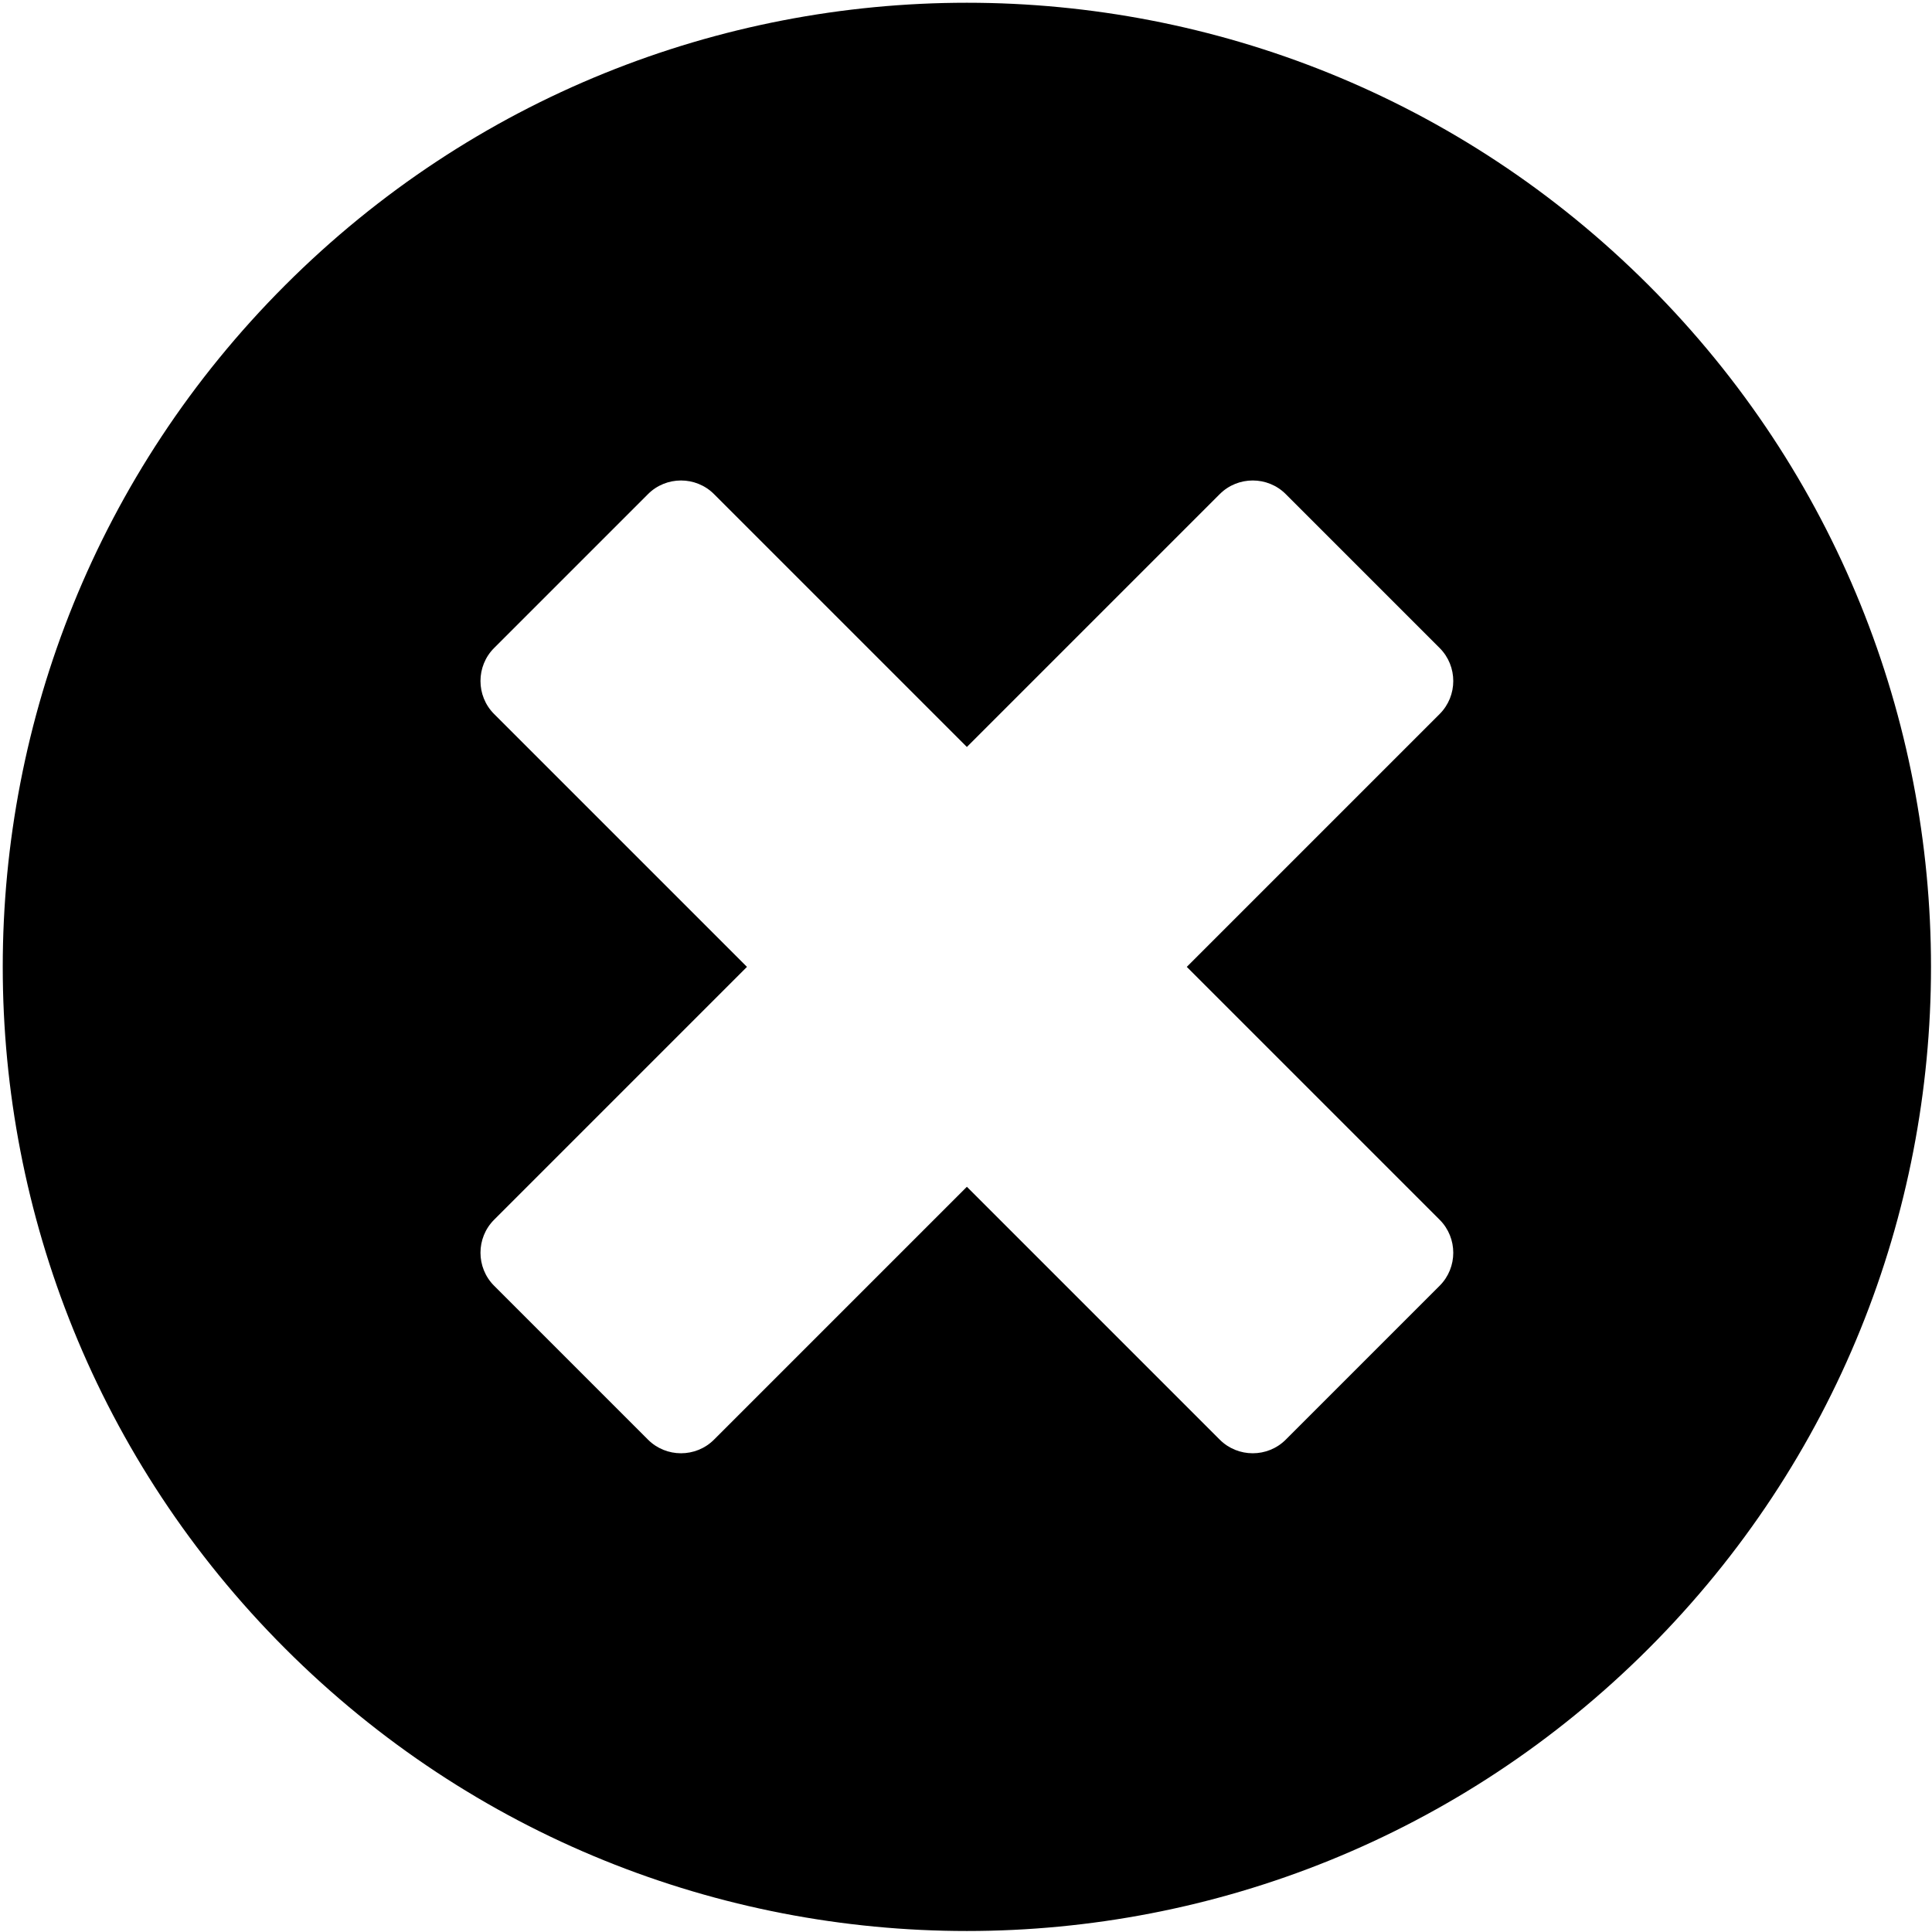 <svg xmlns="http://www.w3.org/2000/svg" width="497" height="497" viewBox="0 0 497 497">
  <path d="M248,0 C111,0 0,111 0,248 C0,385 111,496 248,496 C385,496 496,385 496,248 C496,111 385,0 248,0 Z M392,276 C392,282.6 386.6,288 380,288 L288,288 L288,380 C288,386.6 282.6,392 276,392 L220,392 C213.4,392 208,386.6 208,380 L208,288 L116,288 C109.4,288 104,282.6 104,276 L104,220 C104,213.4 109.4,208 116,208 L208,208 L208,116 C208,109.4 213.4,104 220,104 L276,104 C282.6,104 288,109.4 288,116 L288,208 L380,208 C386.6,208 392,213.4 392,220 L392,276 Z" transform="rotate(45 247.487 249.238)"/>
</svg>
